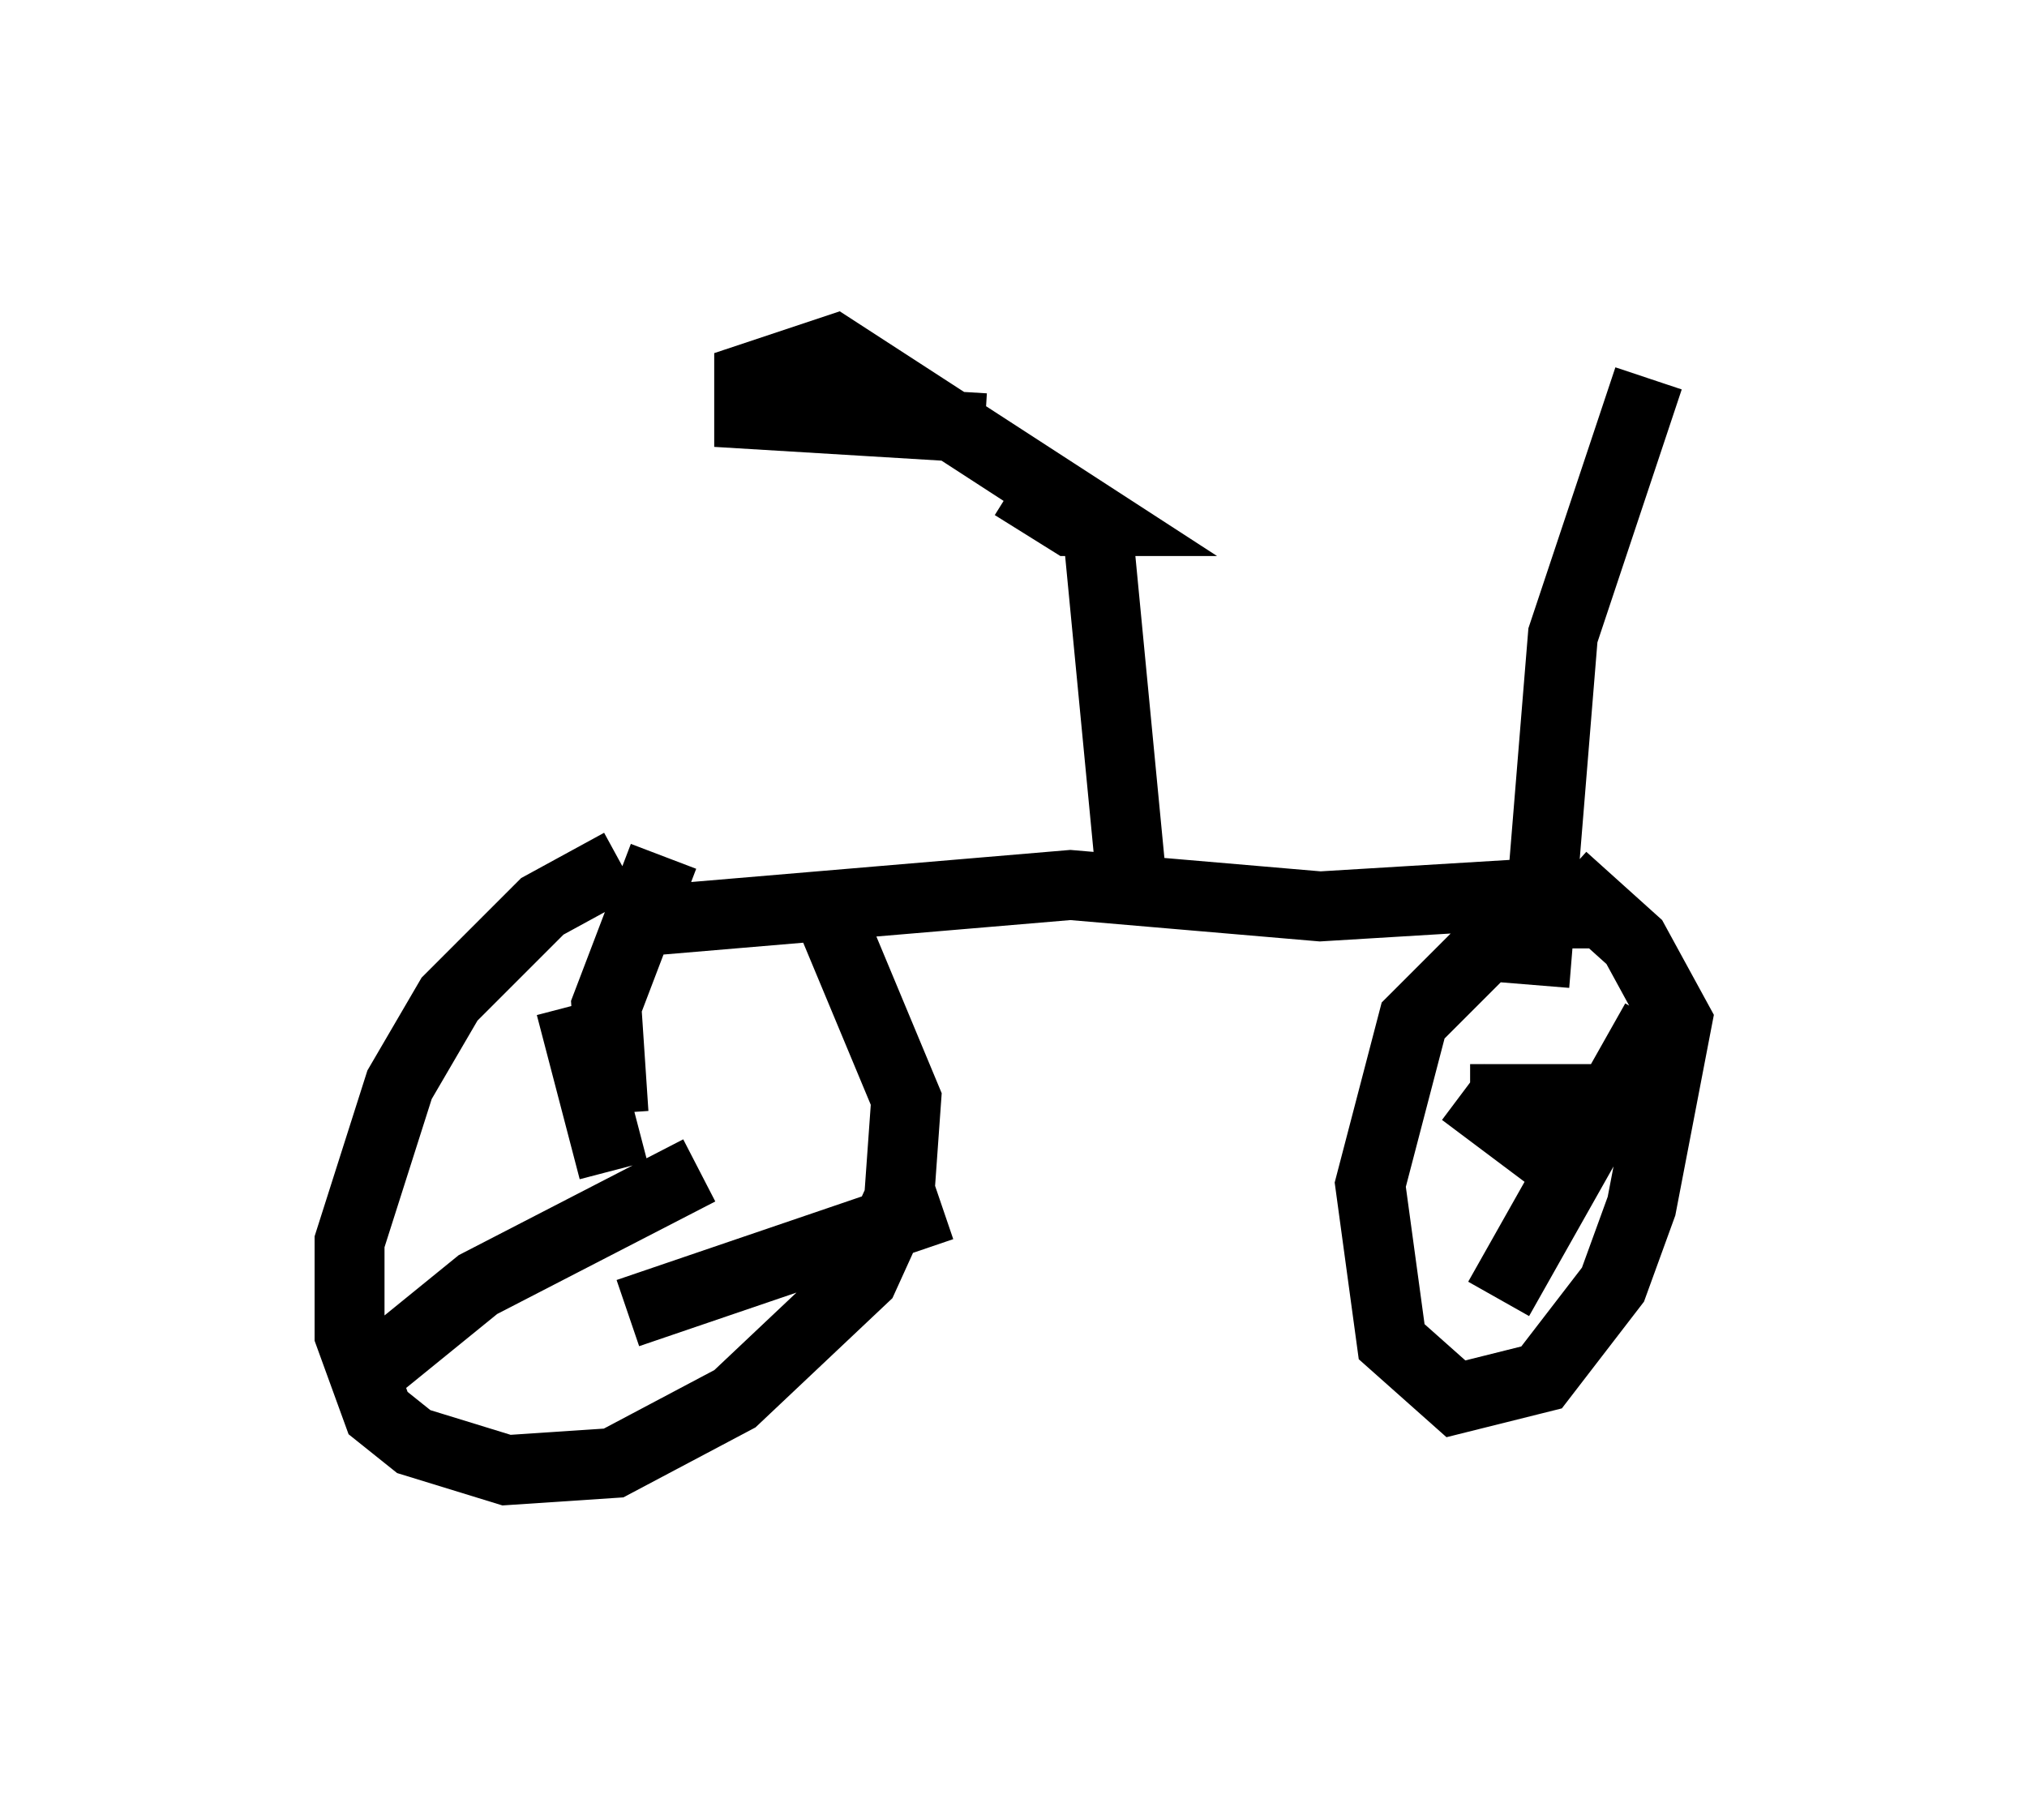 <?xml version="1.0" encoding="utf-8" ?>
<svg baseProfile="full" height="26.027" version="1.1" width="28.988" xmlns="http://www.w3.org/2000/svg" xmlns:ev="http://www.w3.org/2001/xml-events" xmlns:xlink="http://www.w3.org/1999/xlink"><defs /><rect fill="white" height="26.027" width="28.988" x="0" y="0" /><path d="M10.41, 12.35 m-1.531, 0.0 l-1.123, 0.613 -1.327, 1.327 l-0.715, 1.225 -0.715, 2.246 l0.0, 1.327 0.408, 1.123 l0.51, 0.408 1.327, 0.408 l1.531, -0.102 1.735, -0.919 l1.838, -1.735 0.51, -1.123 l0.102, -1.429 -1.021, -2.45 m-3.369, 3.369 l0.0, 0.0 m0.204, 0.102 l-0.613, -2.348 m0.613, 1.531 l-0.102, -1.531 0.817, -2.144 m-0.51, 6.533 l4.492, -1.531 m-3.471, -0.51 l-3.165, 1.633 -1.633, 1.327 m17.661, -6.635 l-1.123, 0.0 -1.531, 1.531 l-0.613, 2.348 0.306, 2.246 l0.919, 0.817 1.225, -0.306 l1.021, -1.327 0.408, -1.123 l0.51, -2.654 -0.613, -1.123 l-1.021, -0.919 m-1.429, 3.063 l1.633, 1.225 m-1.123, 1.735 l2.246, -3.981 m0.0, 1.123 l-2.654, 0.0 m-11.74, -2.552 l6.023, -0.51 3.573, 0.306 l3.369, -0.204 m-6.023, 0.306 l-0.51, -5.308 m-1.633, -1.633 l-3.369, -0.204 0.0, -0.51 l1.225, -0.408 3.777, 2.45 l-0.408, 0.0 -0.817, -0.51 m7.452, 7.146 l0.408, -5.002 1.225, -3.675 " fill="none" stroke="black" stroke-width="1" /></svg>